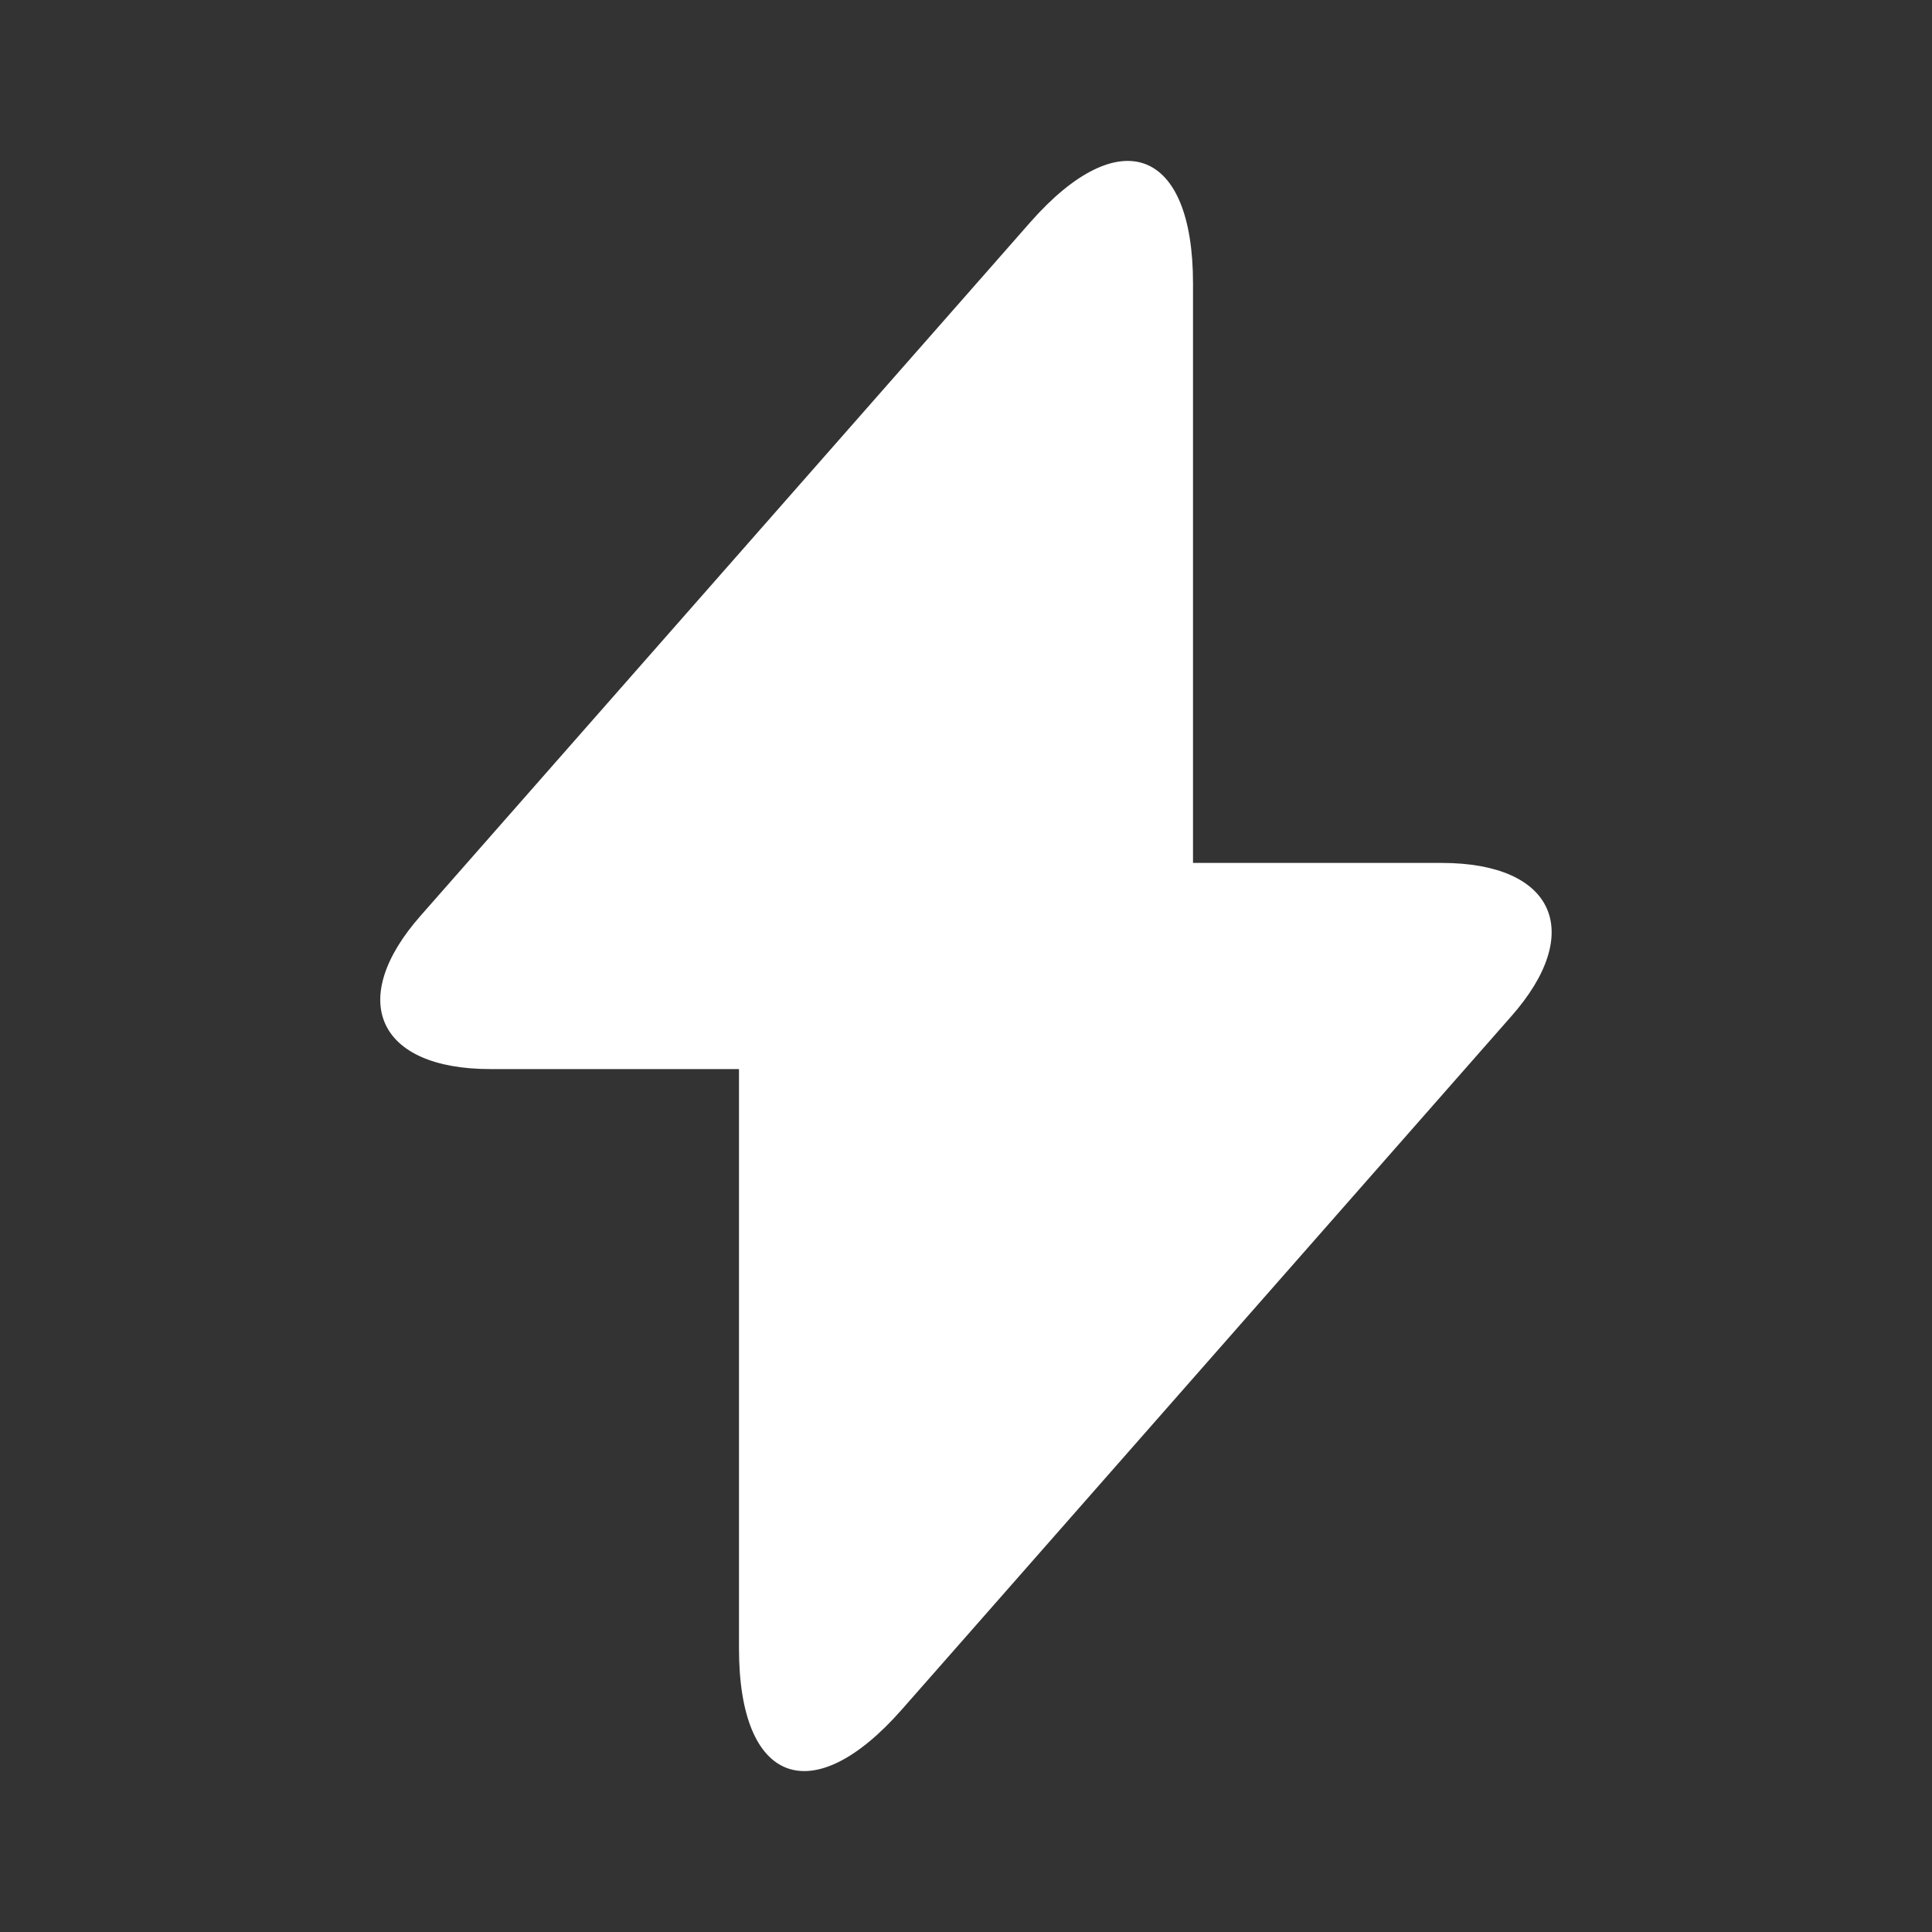 <svg xmlns="http://www.w3.org/2000/svg" width="20" height="20" viewBox="0 0 20 20" fill="none">
  <rect x="0" y="0" width="20" height="20" fill="#333333" stroke="none"/>
  <path d="M14.925 8.933H12.35V2.933C12.35 1.533 11.591 1.25 10.666 2.3L10 3.058L4.358 9.475C3.583 10.35 3.908 11.067 5.075 11.067H7.65V17.067C7.65 18.467 8.408 18.75 9.333 17.7L10 16.942L15.641 10.525C16.416 9.65 16.091 8.933 14.925 8.933Z" fill="white" style="fill:white;fill-opacity:1;"/>
</svg>